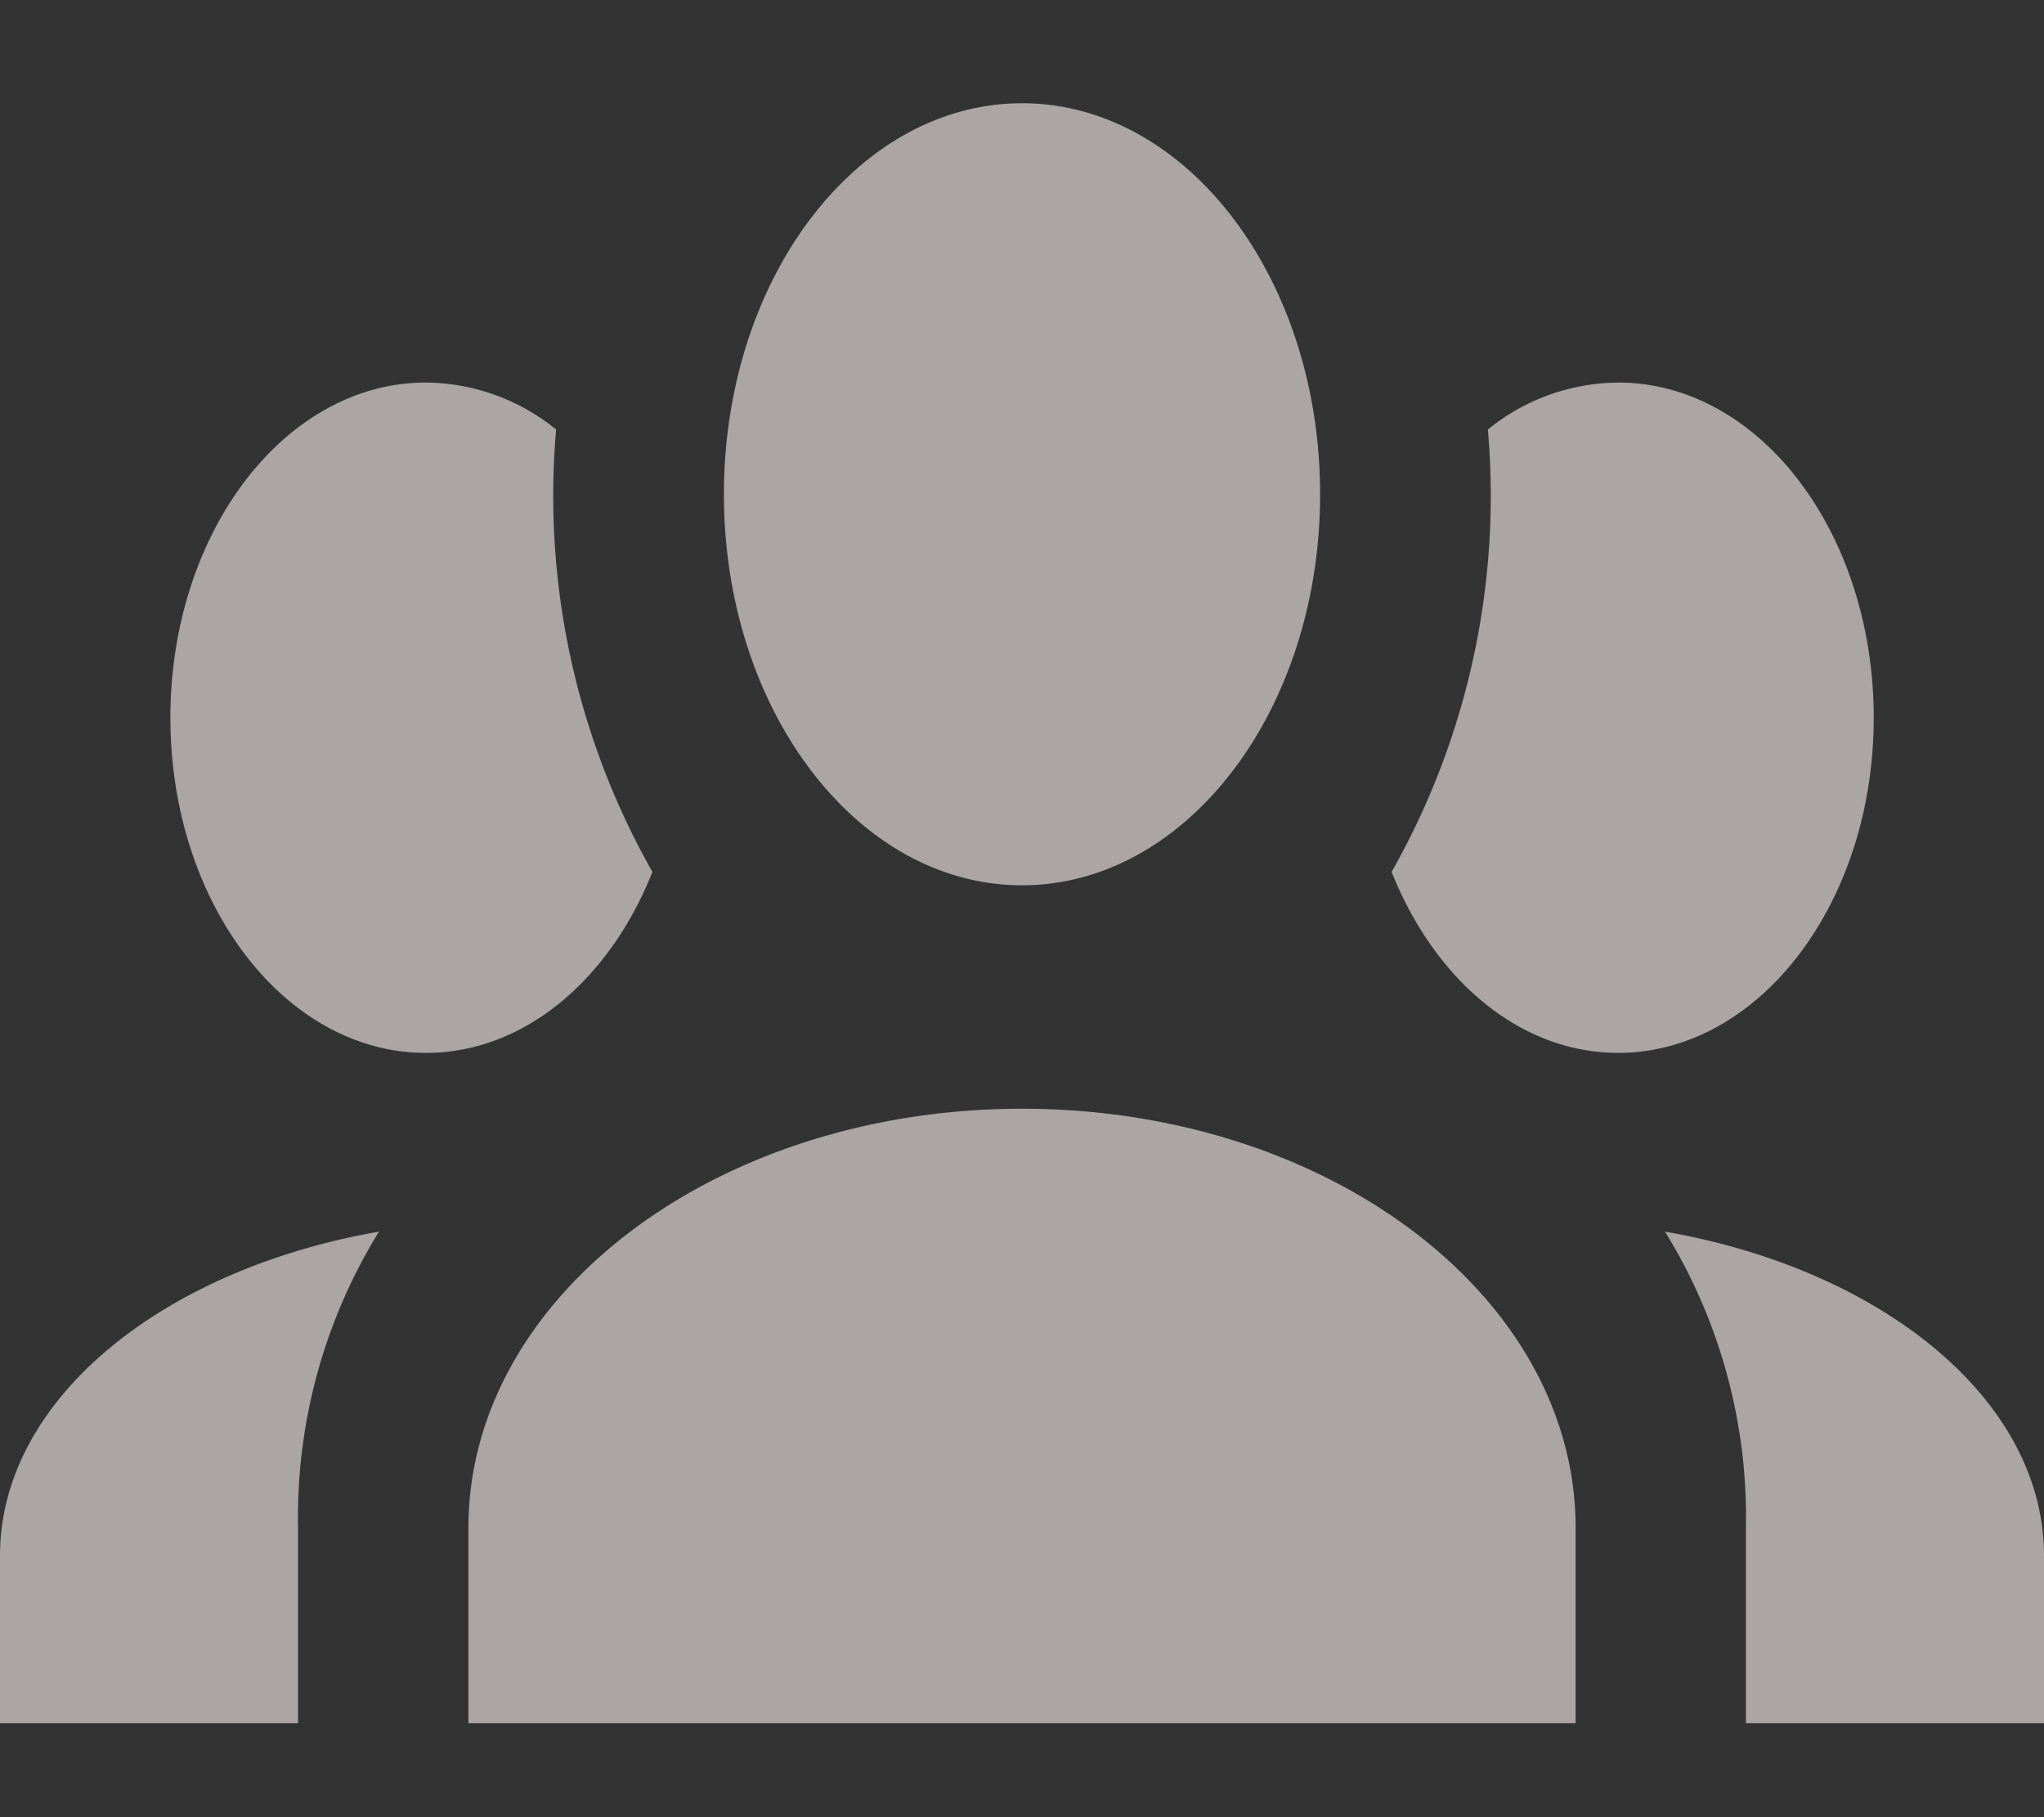 <svg xmlns="http://www.w3.org/2000/svg" width="99" height="88" viewBox="0 0 99 88">
  <rect x="0" y="0" width="99" height="88" fill="#333333" stroke="none"/>
  <g id="MDI_account-group" data-name="MDI / account-group" opacity="0.6">
    <g id="Boundary" fill="#fbf2f2" stroke="rgba(0,0,0,0)" stroke-width="1" opacity="0">
      <rect width="98.76" height="88" stroke="none"/>
      <rect x="0.5" y="0.5" width="97.76" height="87" fill="none"/>
    </g>
    <path id="Path_account-group" data-name="Path / account-group" d="M49.5,5.5c7.974,0,14.438,8.478,14.438,18.936S57.474,43.372,49.5,43.372,35.062,34.894,35.063,24.436,41.526,5.5,49.5,5.5M20.625,19.026A10.1,10.1,0,0,1,26.936,21.3,36.906,36.906,0,0,0,31.6,42.723c-2.062,5.194-6.188,8.765-10.972,8.765-6.835,0-12.375-7.267-12.375-16.231s5.54-16.231,12.375-16.231m57.75,0c6.835,0,12.375,7.267,12.375,16.231S85.21,51.487,78.375,51.487c-4.785,0-8.91-3.571-10.972-8.765A36.906,36.906,0,0,0,72.064,21.3a10.1,10.1,0,0,1,6.311-2.272M22.688,74.481c0-11.2,12-20.289,26.813-20.289s26.813,9.089,26.813,20.289v9.468H22.688V74.481M0,83.949V75.834c0-7.52,7.8-13.85,18.356-15.69a26.311,26.311,0,0,0-3.919,14.337v9.468H0m99,0H84.563V74.481a26.311,26.311,0,0,0-3.919-14.337C91.2,61.983,99,68.313,99,75.834Z" transform="translate(0 -0.5)" fill="#fbf2f2"/>
  </g>
</svg>
